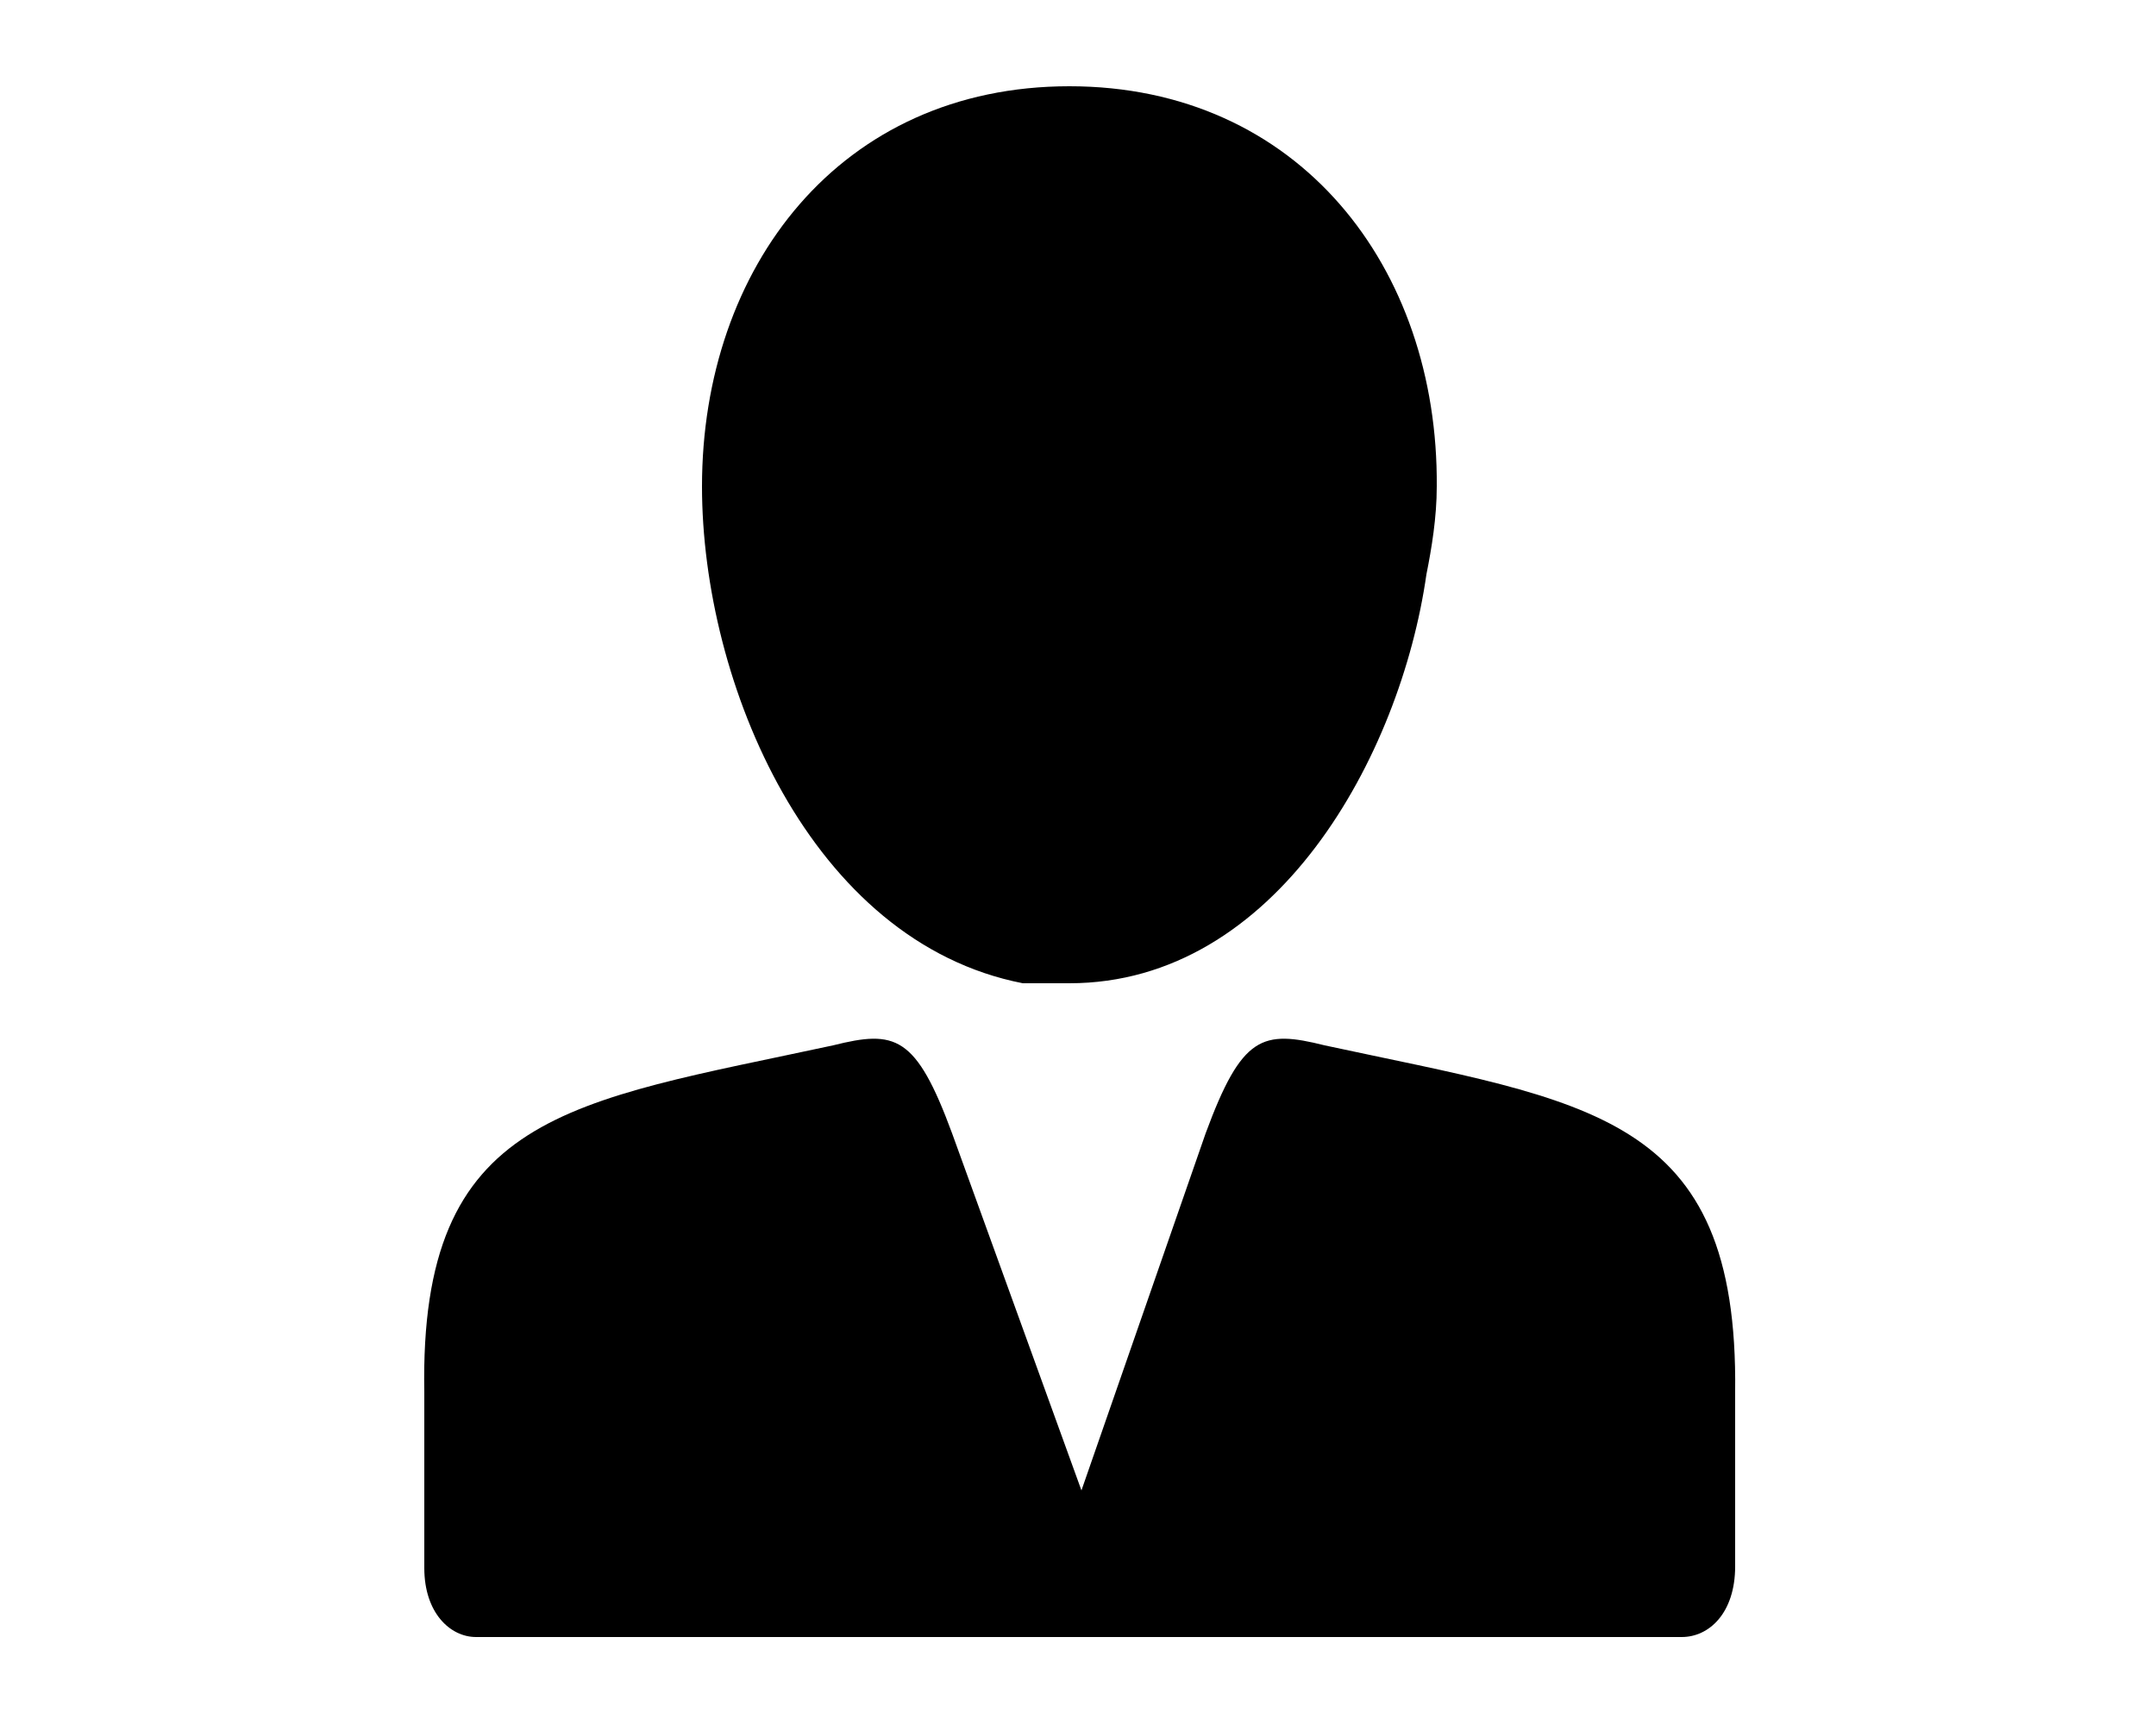 <svg id="user-svg" xmlns="http://www.w3.org/2000/svg" xmlns:xlink="http://www.w3.org/1999/xlink" width="20px" height="16px" x="0px" y="0px"
	 viewBox="0 0 100 100" xml:space="preserve">
<g>
	<path  d="M46.8,57c0.9,0,1.8,0,2.7,0c12,0,19.2-13.2,20.7-23.7c0.3-1.5,0.6-3.3,0.6-5.1C70.9,15.5,62.8,5,49.5,5
		S28.2,15.5,28.2,28.2C28.2,39.6,34.5,54.6,46.8,57z " fill="currentcolor"/>
	<path d="M64.3,60.6c-3.6-0.9-4.8-0.6-6.9,5.1l-7.2,20.7l-7.5-20.7c-2.1-5.7-3.3-6-6.9-5.1c-15.3,3.3-24,3.9-23.7,20.1
		v10.2c0,2.6,1.5,4,3,4c0,0,0,0,0,0h69.9v0c1.6,0,3.1-1.4,3.1-4.1V80.7C88.3,64.5,79.6,63.9,64.3,60.6z" fill="currentcolor" />
</g>
</svg>